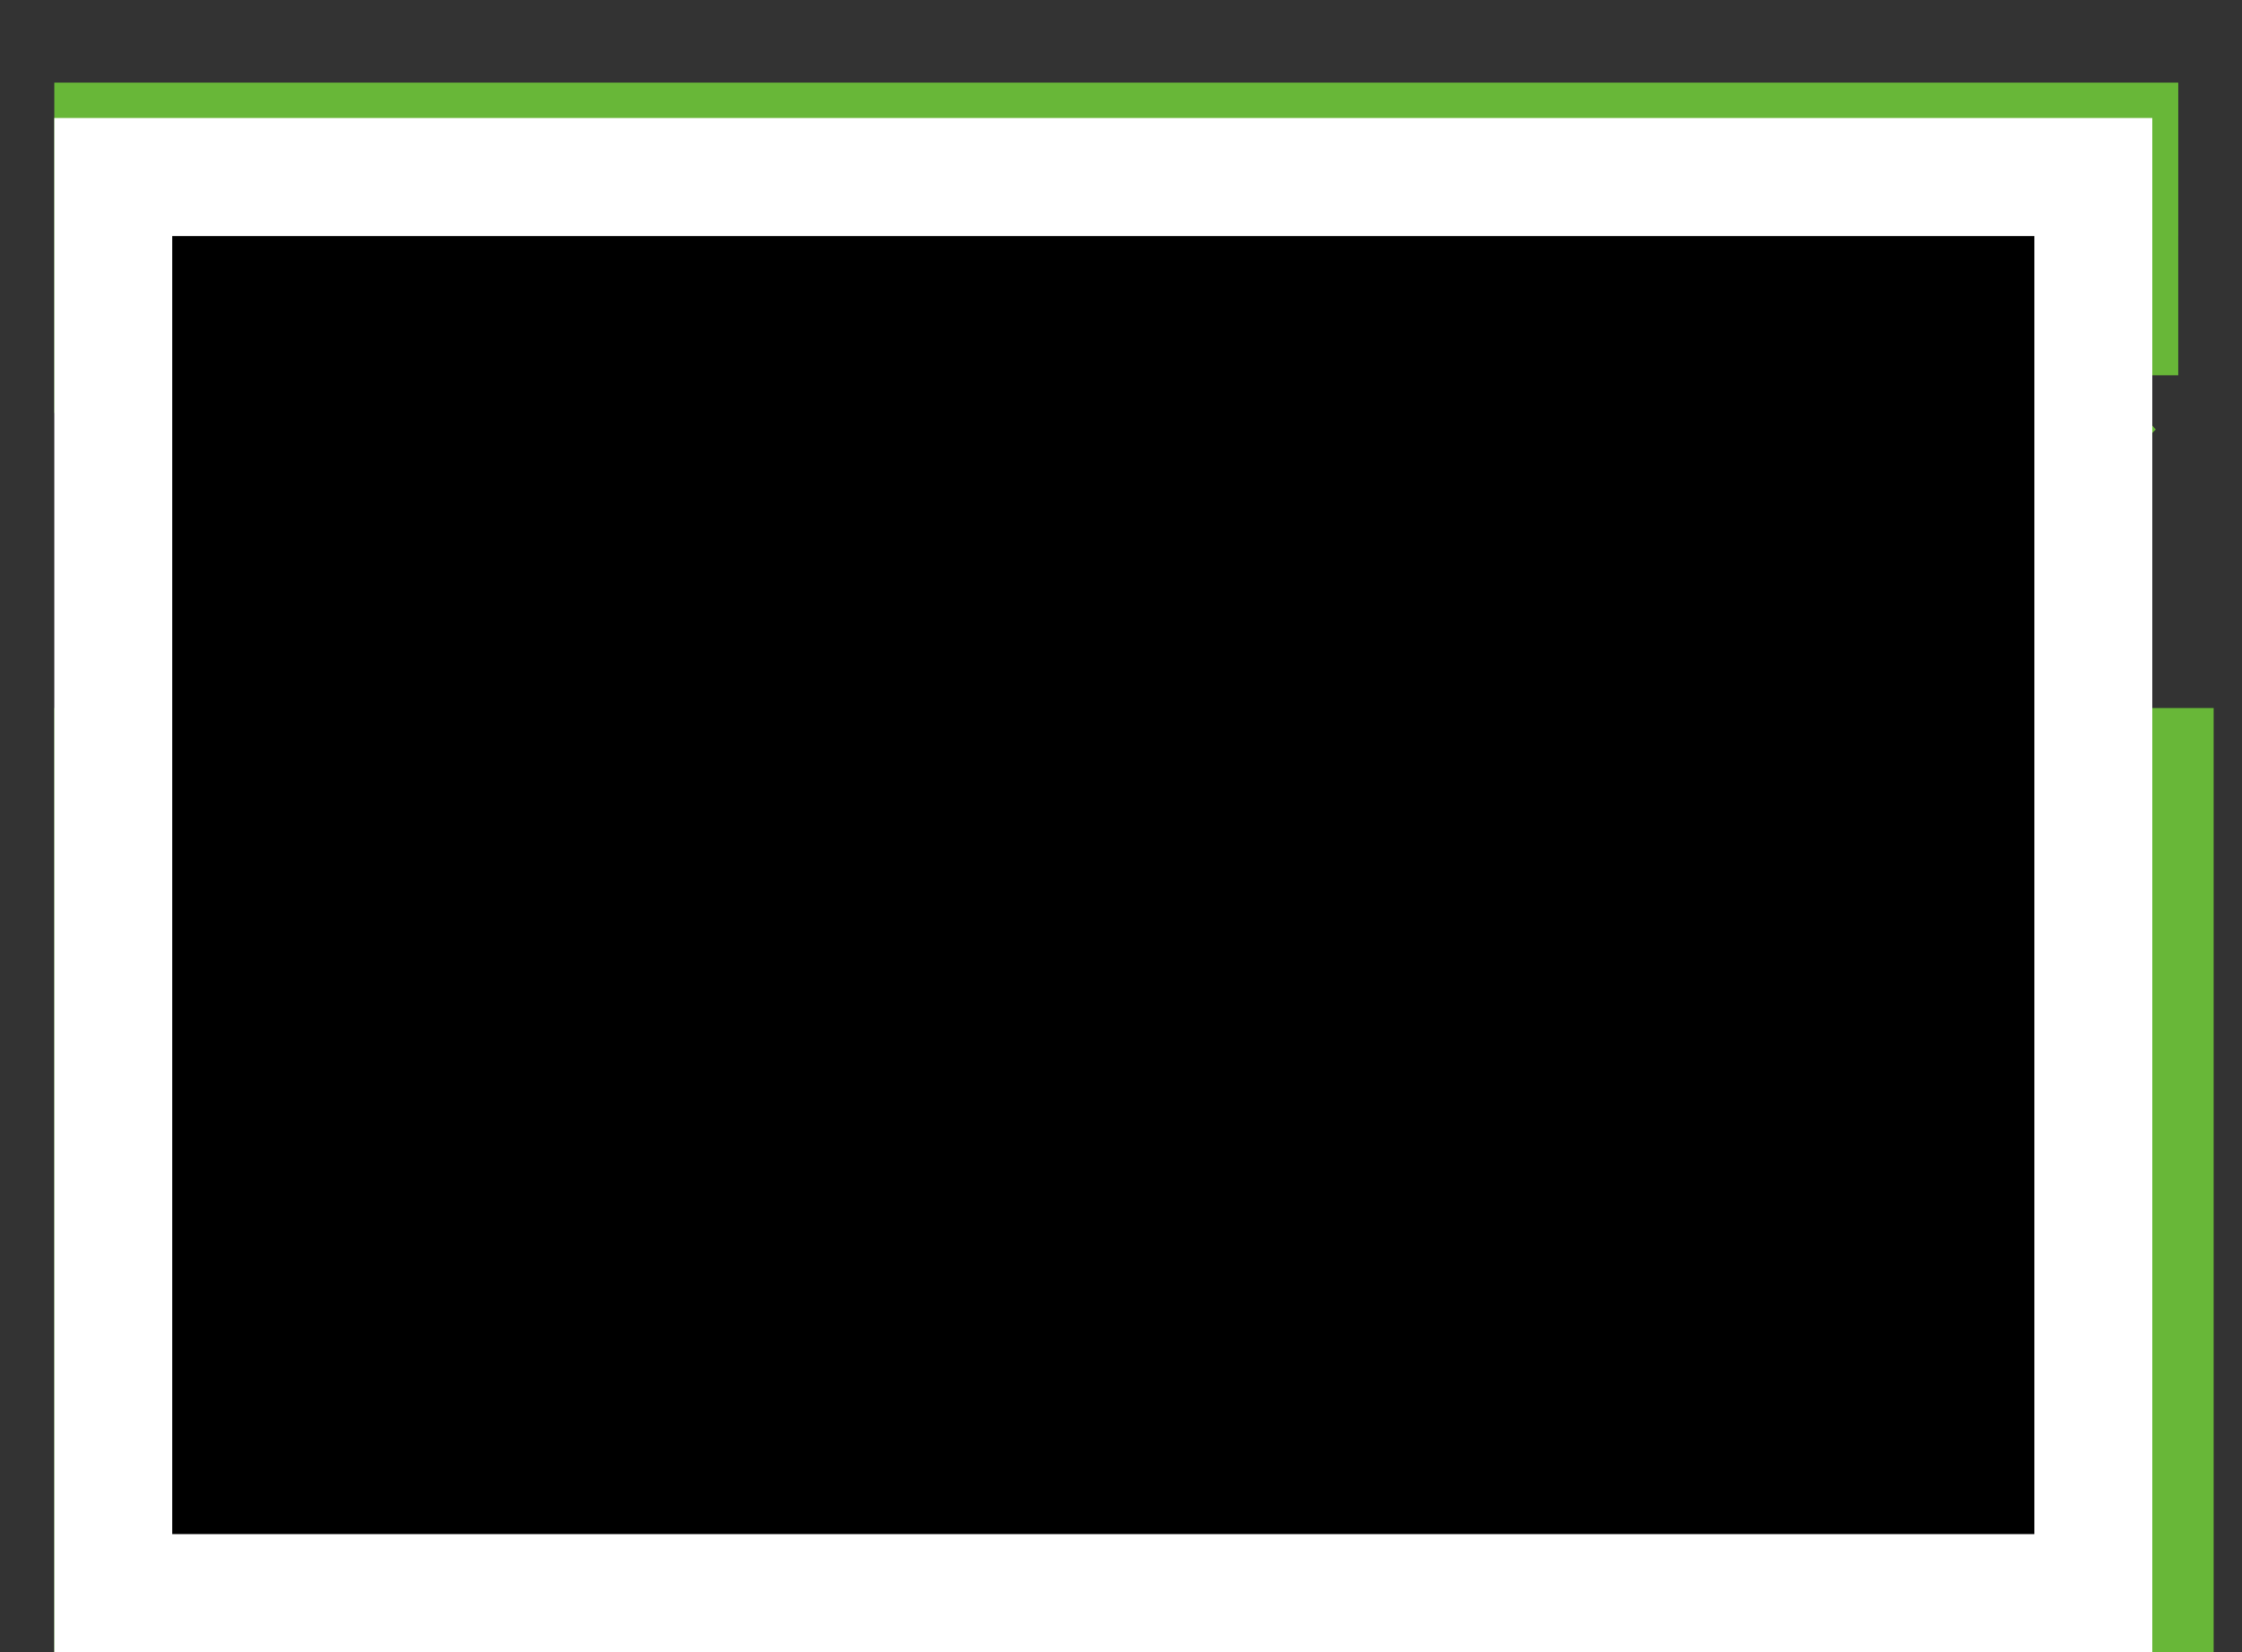 <svg viewBox="0 0 19 14" xmlns="http://www.w3.org/2000/svg"><rect x="0" y="0" width="19" height="14" fill="#333333" stroke="none"/><path stroke="#68B738" stroke-width="1.3" d="M1.11 6v8m17-8v8M.46 13.35h18m-18-12h18m-.65 1.83-8.35 6.5-8.35-6.5V1.65h16.7v1.53Z"/><path stroke="#fff" d="M.96 1.5h16.78v12H.96z"/></svg>